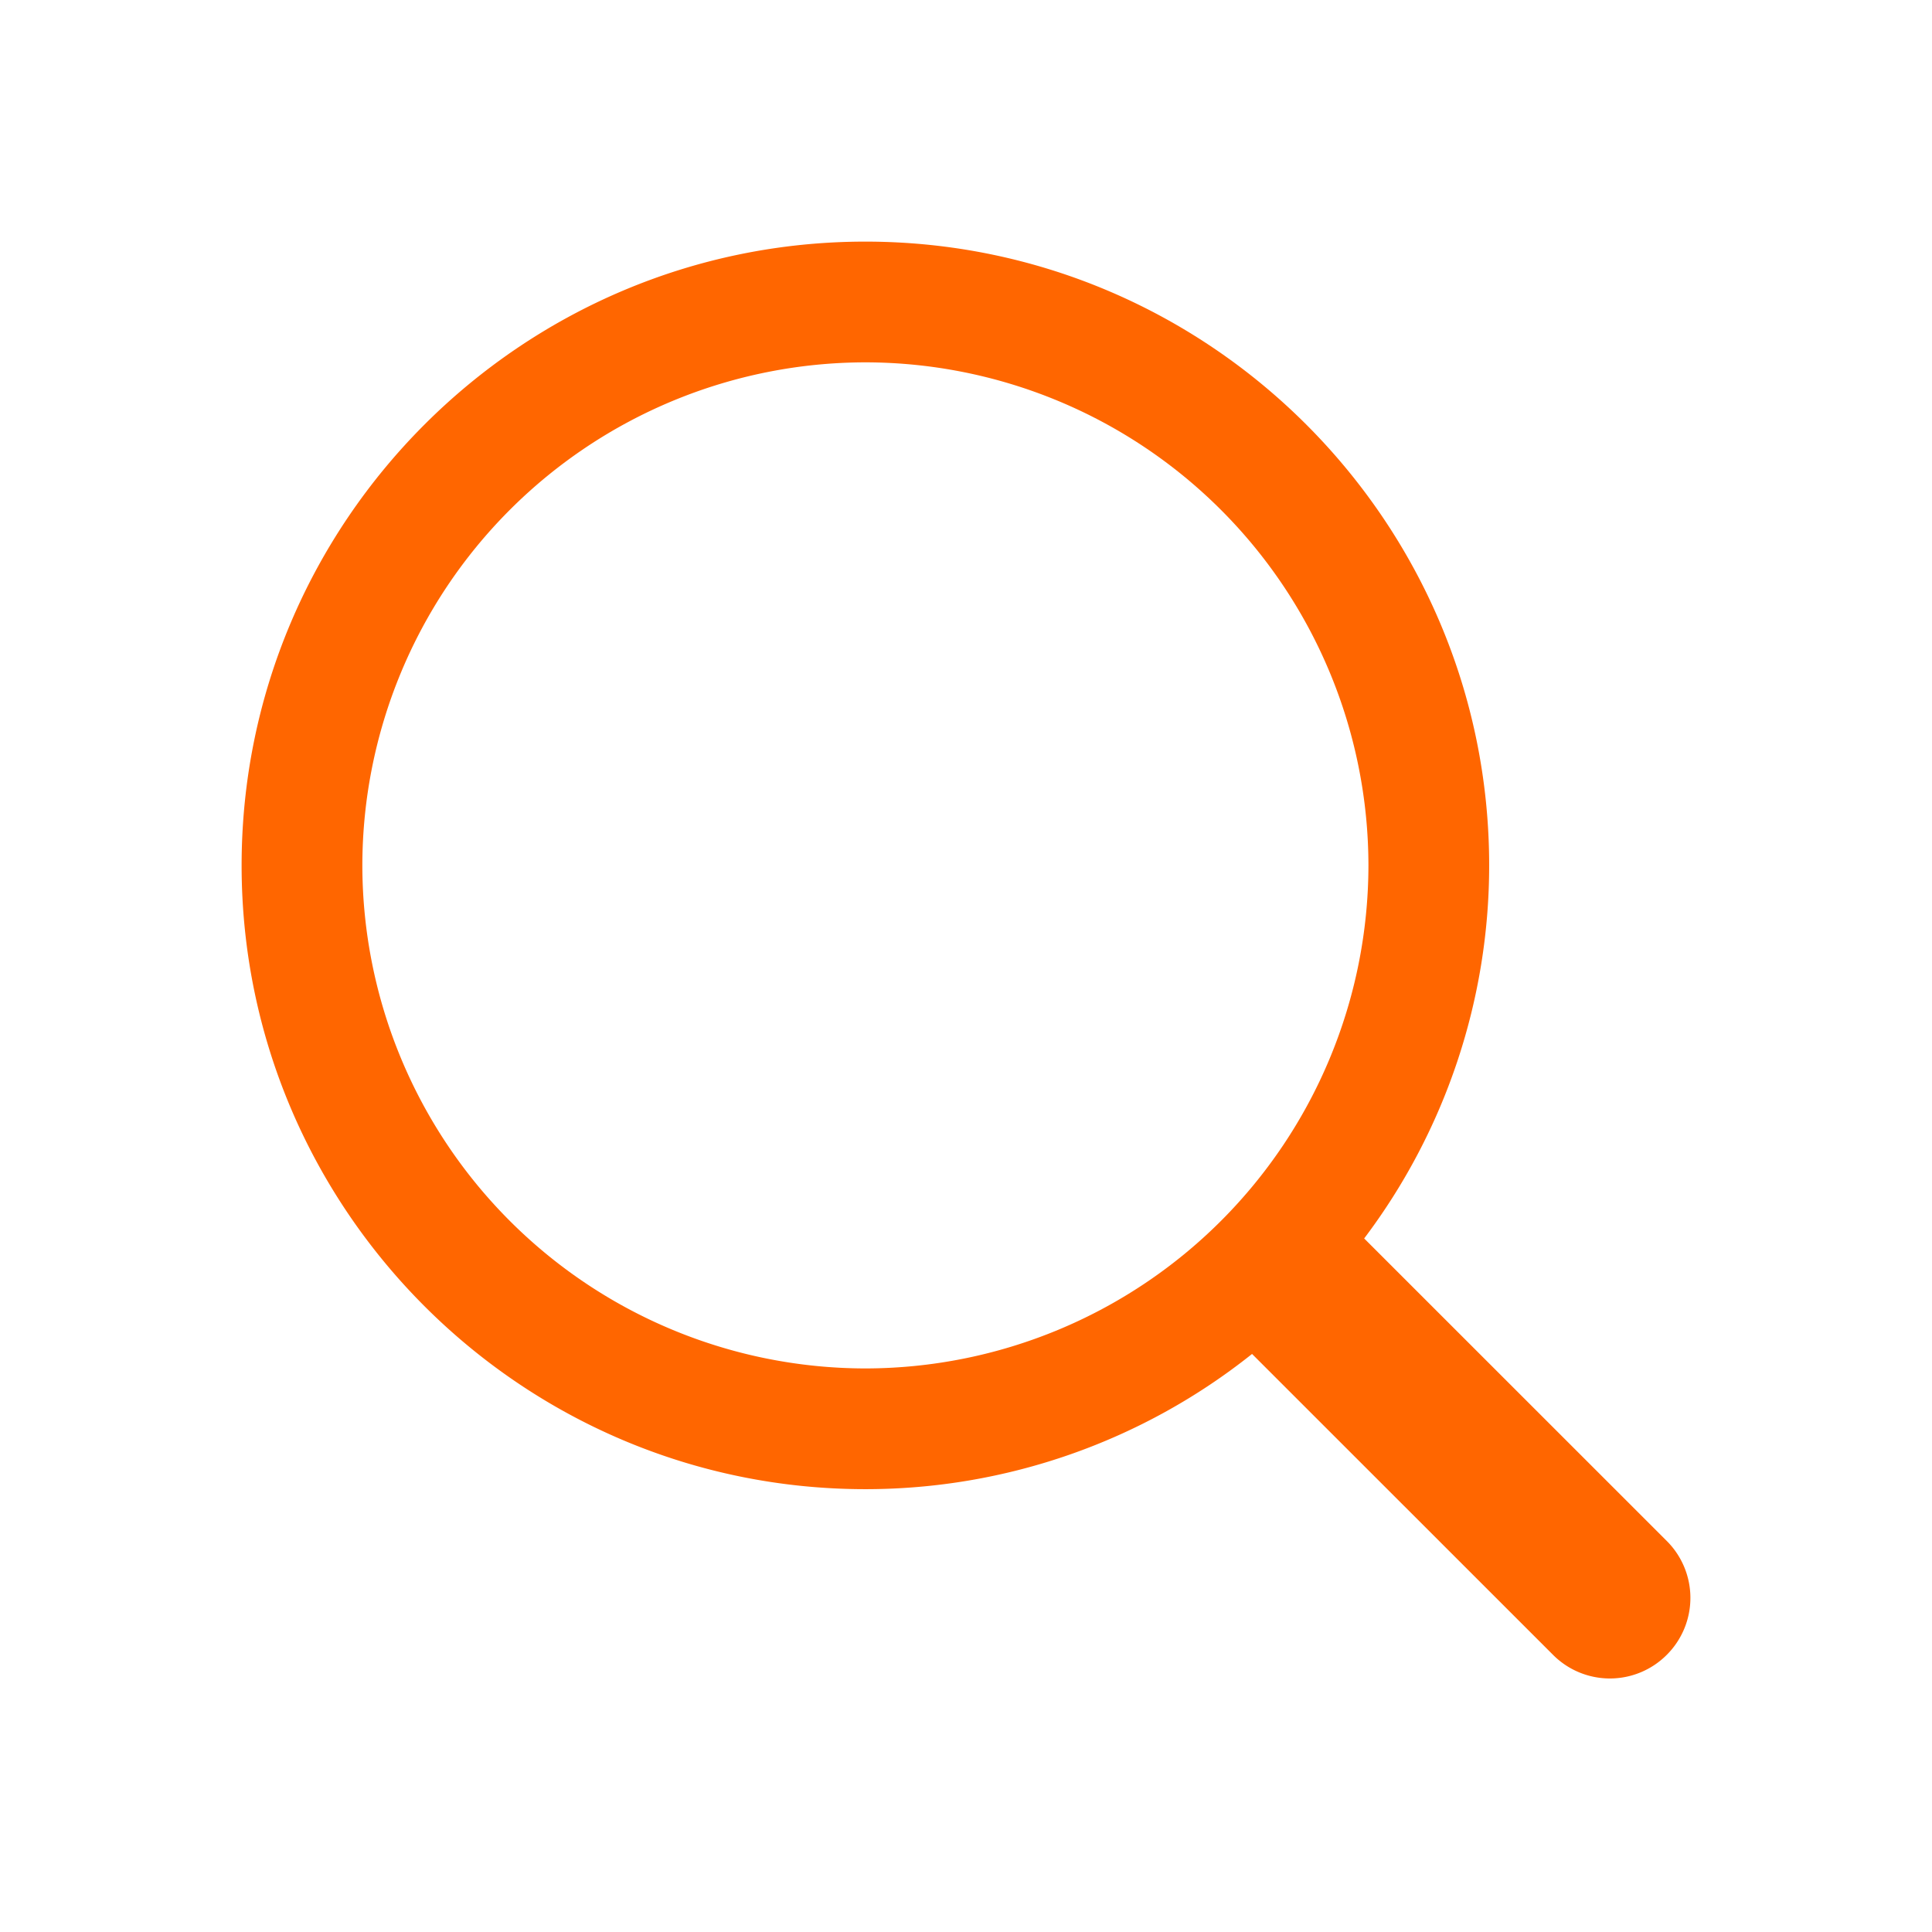 <svg xmlns="http://www.w3.org/2000/svg" width="500" height="500" style="width:100%;height:100%;transform:translate3d(0,0,0);content-visibility:visible" viewBox="0 0 500 500"><defs><clipPath id="a"><path d="M0 0h500v500H0z"/></clipPath><clipPath id="c"><path d="M0 0h500v500H0z"/></clipPath><clipPath id="b"><path d="M0 0h500v500H0z"/></clipPath></defs><g clip-path="url(#a)"><g clip-path="url(#b)" style="display:block"><path fill="#F60" d="m8.707 7.144-3.76-3.759A7.696 7.696 0 0 0 6.5-1.25C6.5-5.523 3.023-9-1.25-9S-9-5.523-9-1.25-5.523 6.5-1.25 6.5a7.702 7.702 0 0 0 4.804-1.68l3.739 3.738a.997.997 0 0 0 1.414 0 .999.999 0 0 0 0-1.414zM-7.5-1.25A6.257 6.257 0 0 1-1.25-7.5 6.257 6.257 0 0 1 5-1.25 6.257 6.257 0 0 1-1.25 5 6.257 6.257 0 0 1-7.5-1.25z" class="primary design" style="display:block" transform="translate(250 250) scale(20.83)"/><path class="primary design" style="display:none"/><path fill="none" class="primary design" style="display:none"/><g class="primary design" style="display:none"><path/><path fill="none"/></g></g><g clip-path="url(#c)" opacity="0" style="display:block"><path class="primary design" style="display:none"/><path fill="none" class="primary design" style="display:none"/><g class="primary design" style="display:none"><path/><path fill="none"/></g></g><g class="com" style="display:none"><path/><path/><path/><path/><path/><path/><path/><path/><path/><path/><path/><path/></g></g></svg>